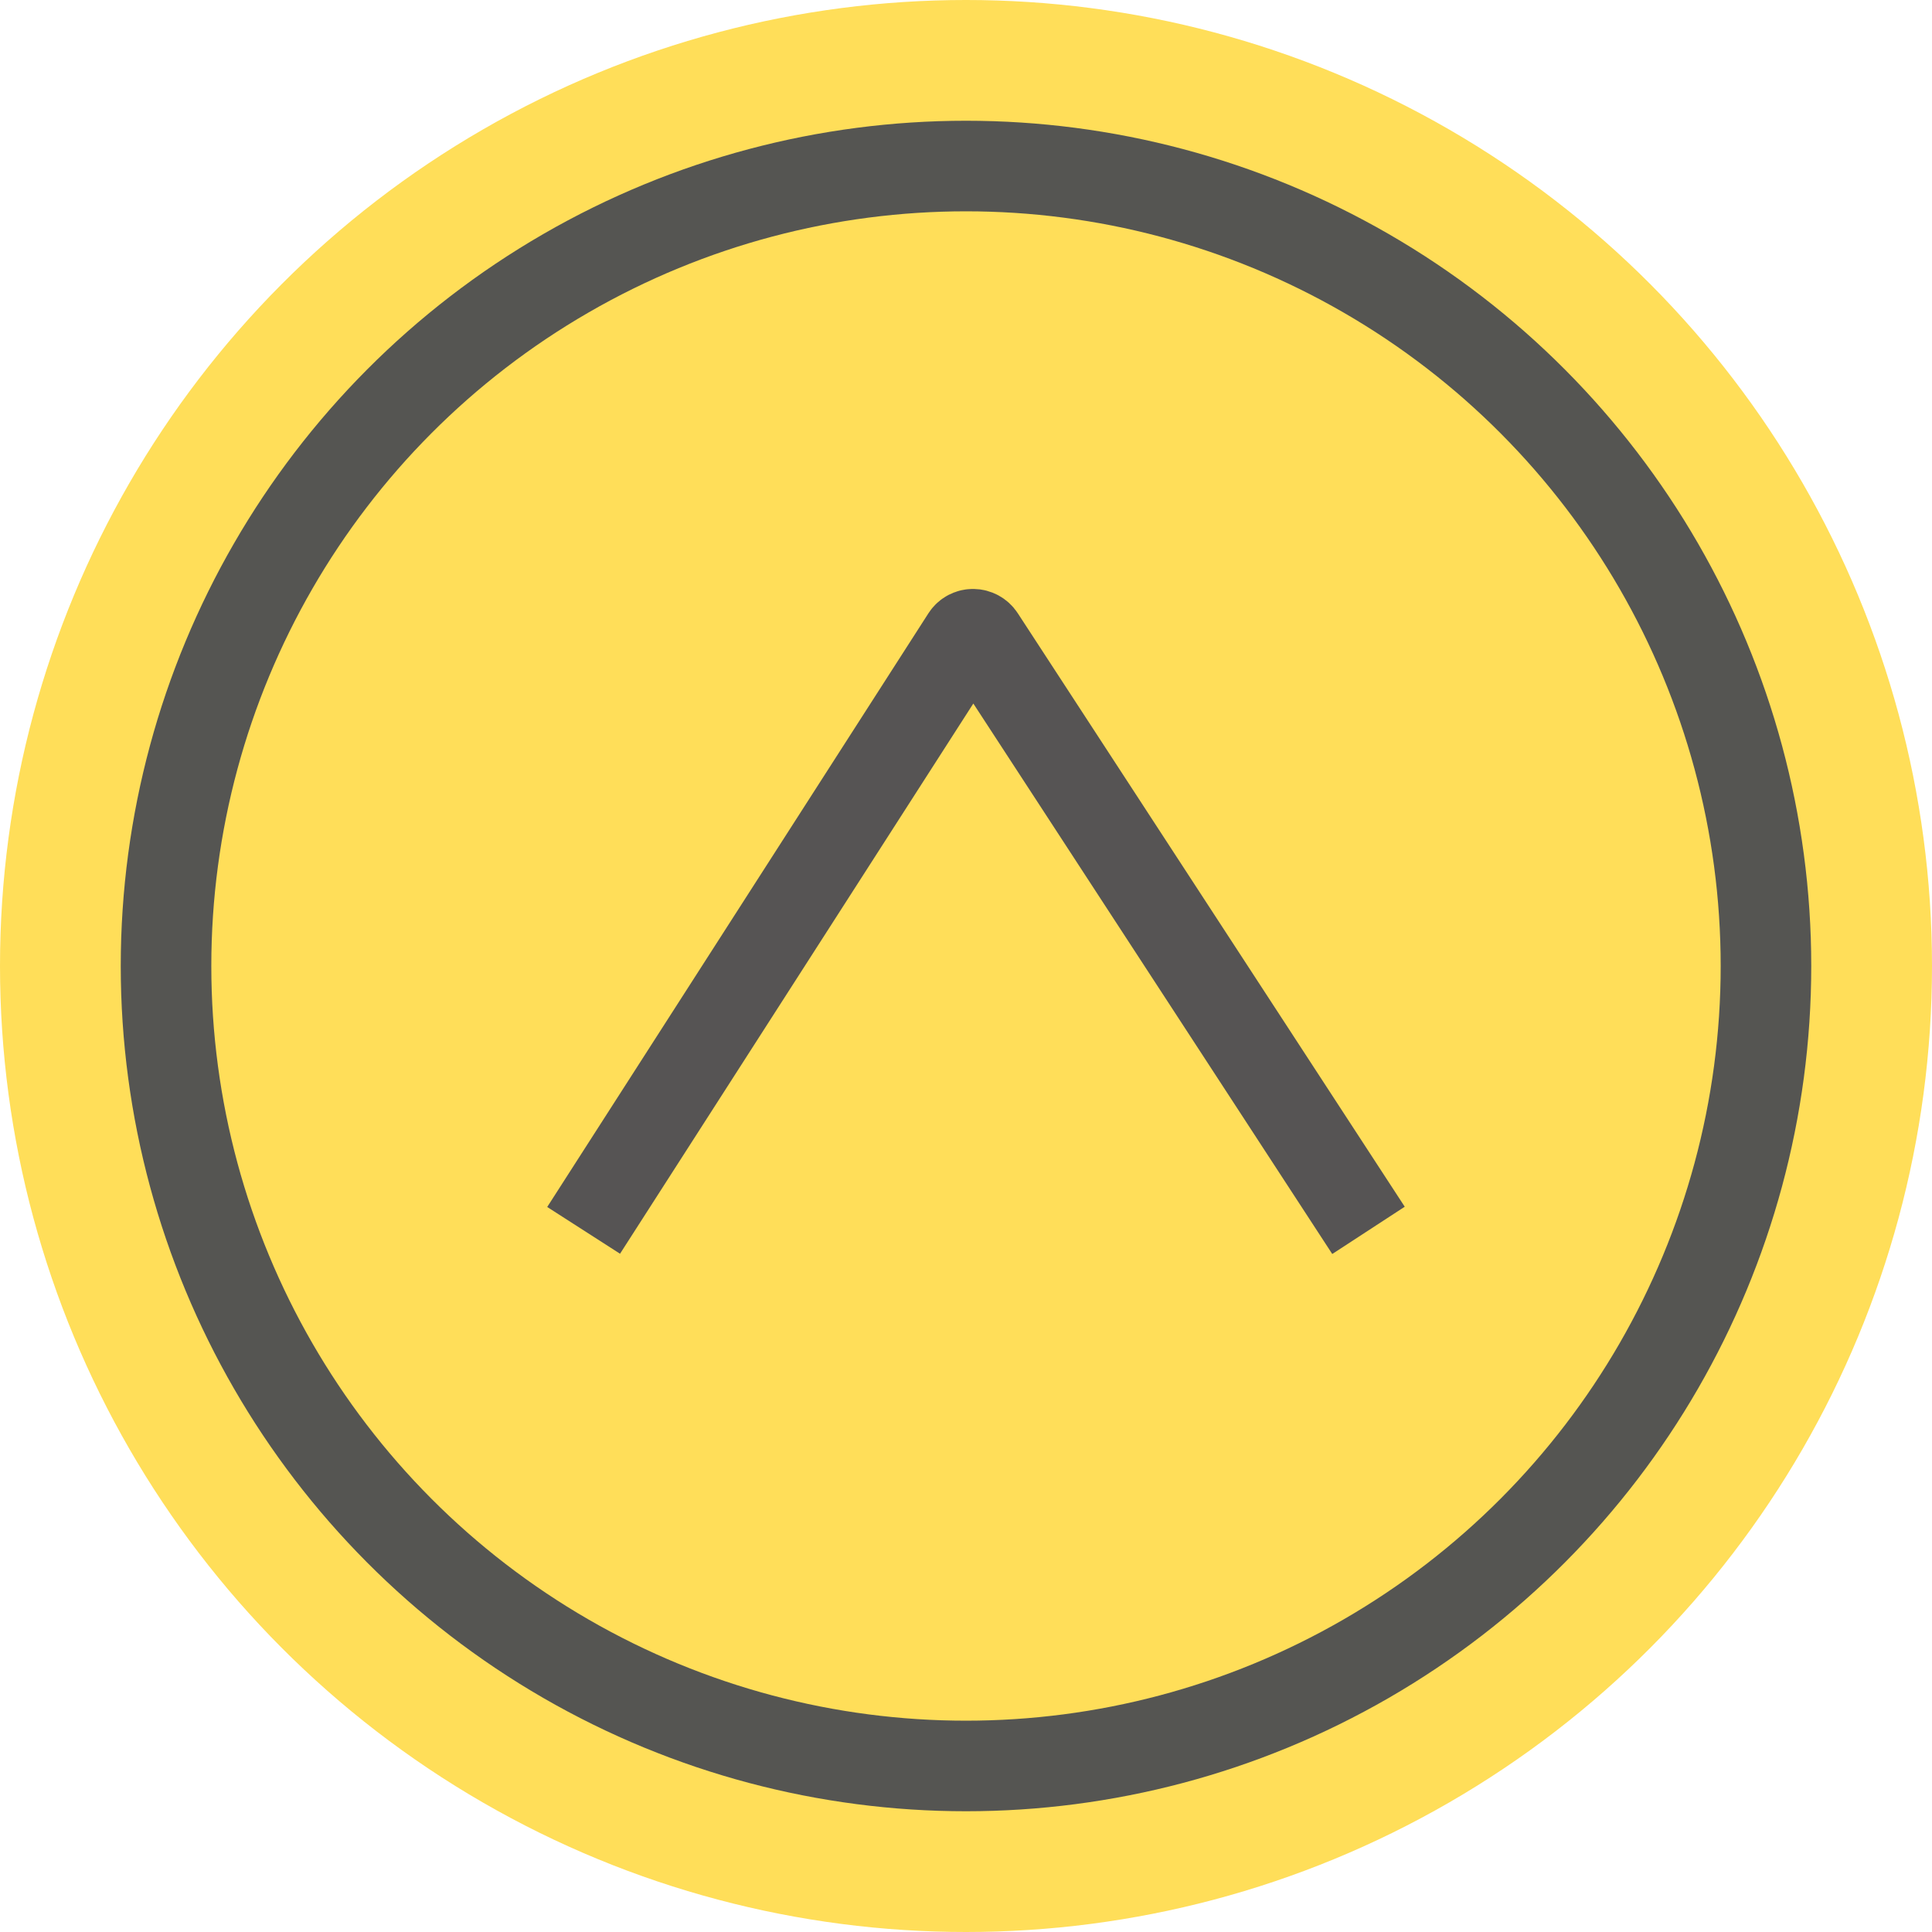 <svg width="96" height="96" viewBox="0 0 96 96" fill="none" xmlns="http://www.w3.org/2000/svg">
<circle cx="48" cy="48" r="48" fill="#FFDE59"/>
<path d="M68 61.136L58.175 46.068L48.772 31.647C48.574 31.343 48.136 31.334 47.94 31.639C45.796 34.978 35.722 50.668 29 61.136" stroke="#565454" stroke-width="4.3"/>
<circle cx="48" cy="48" r="39.75" stroke="#555552" stroke-width="4.5"/>
</svg>
